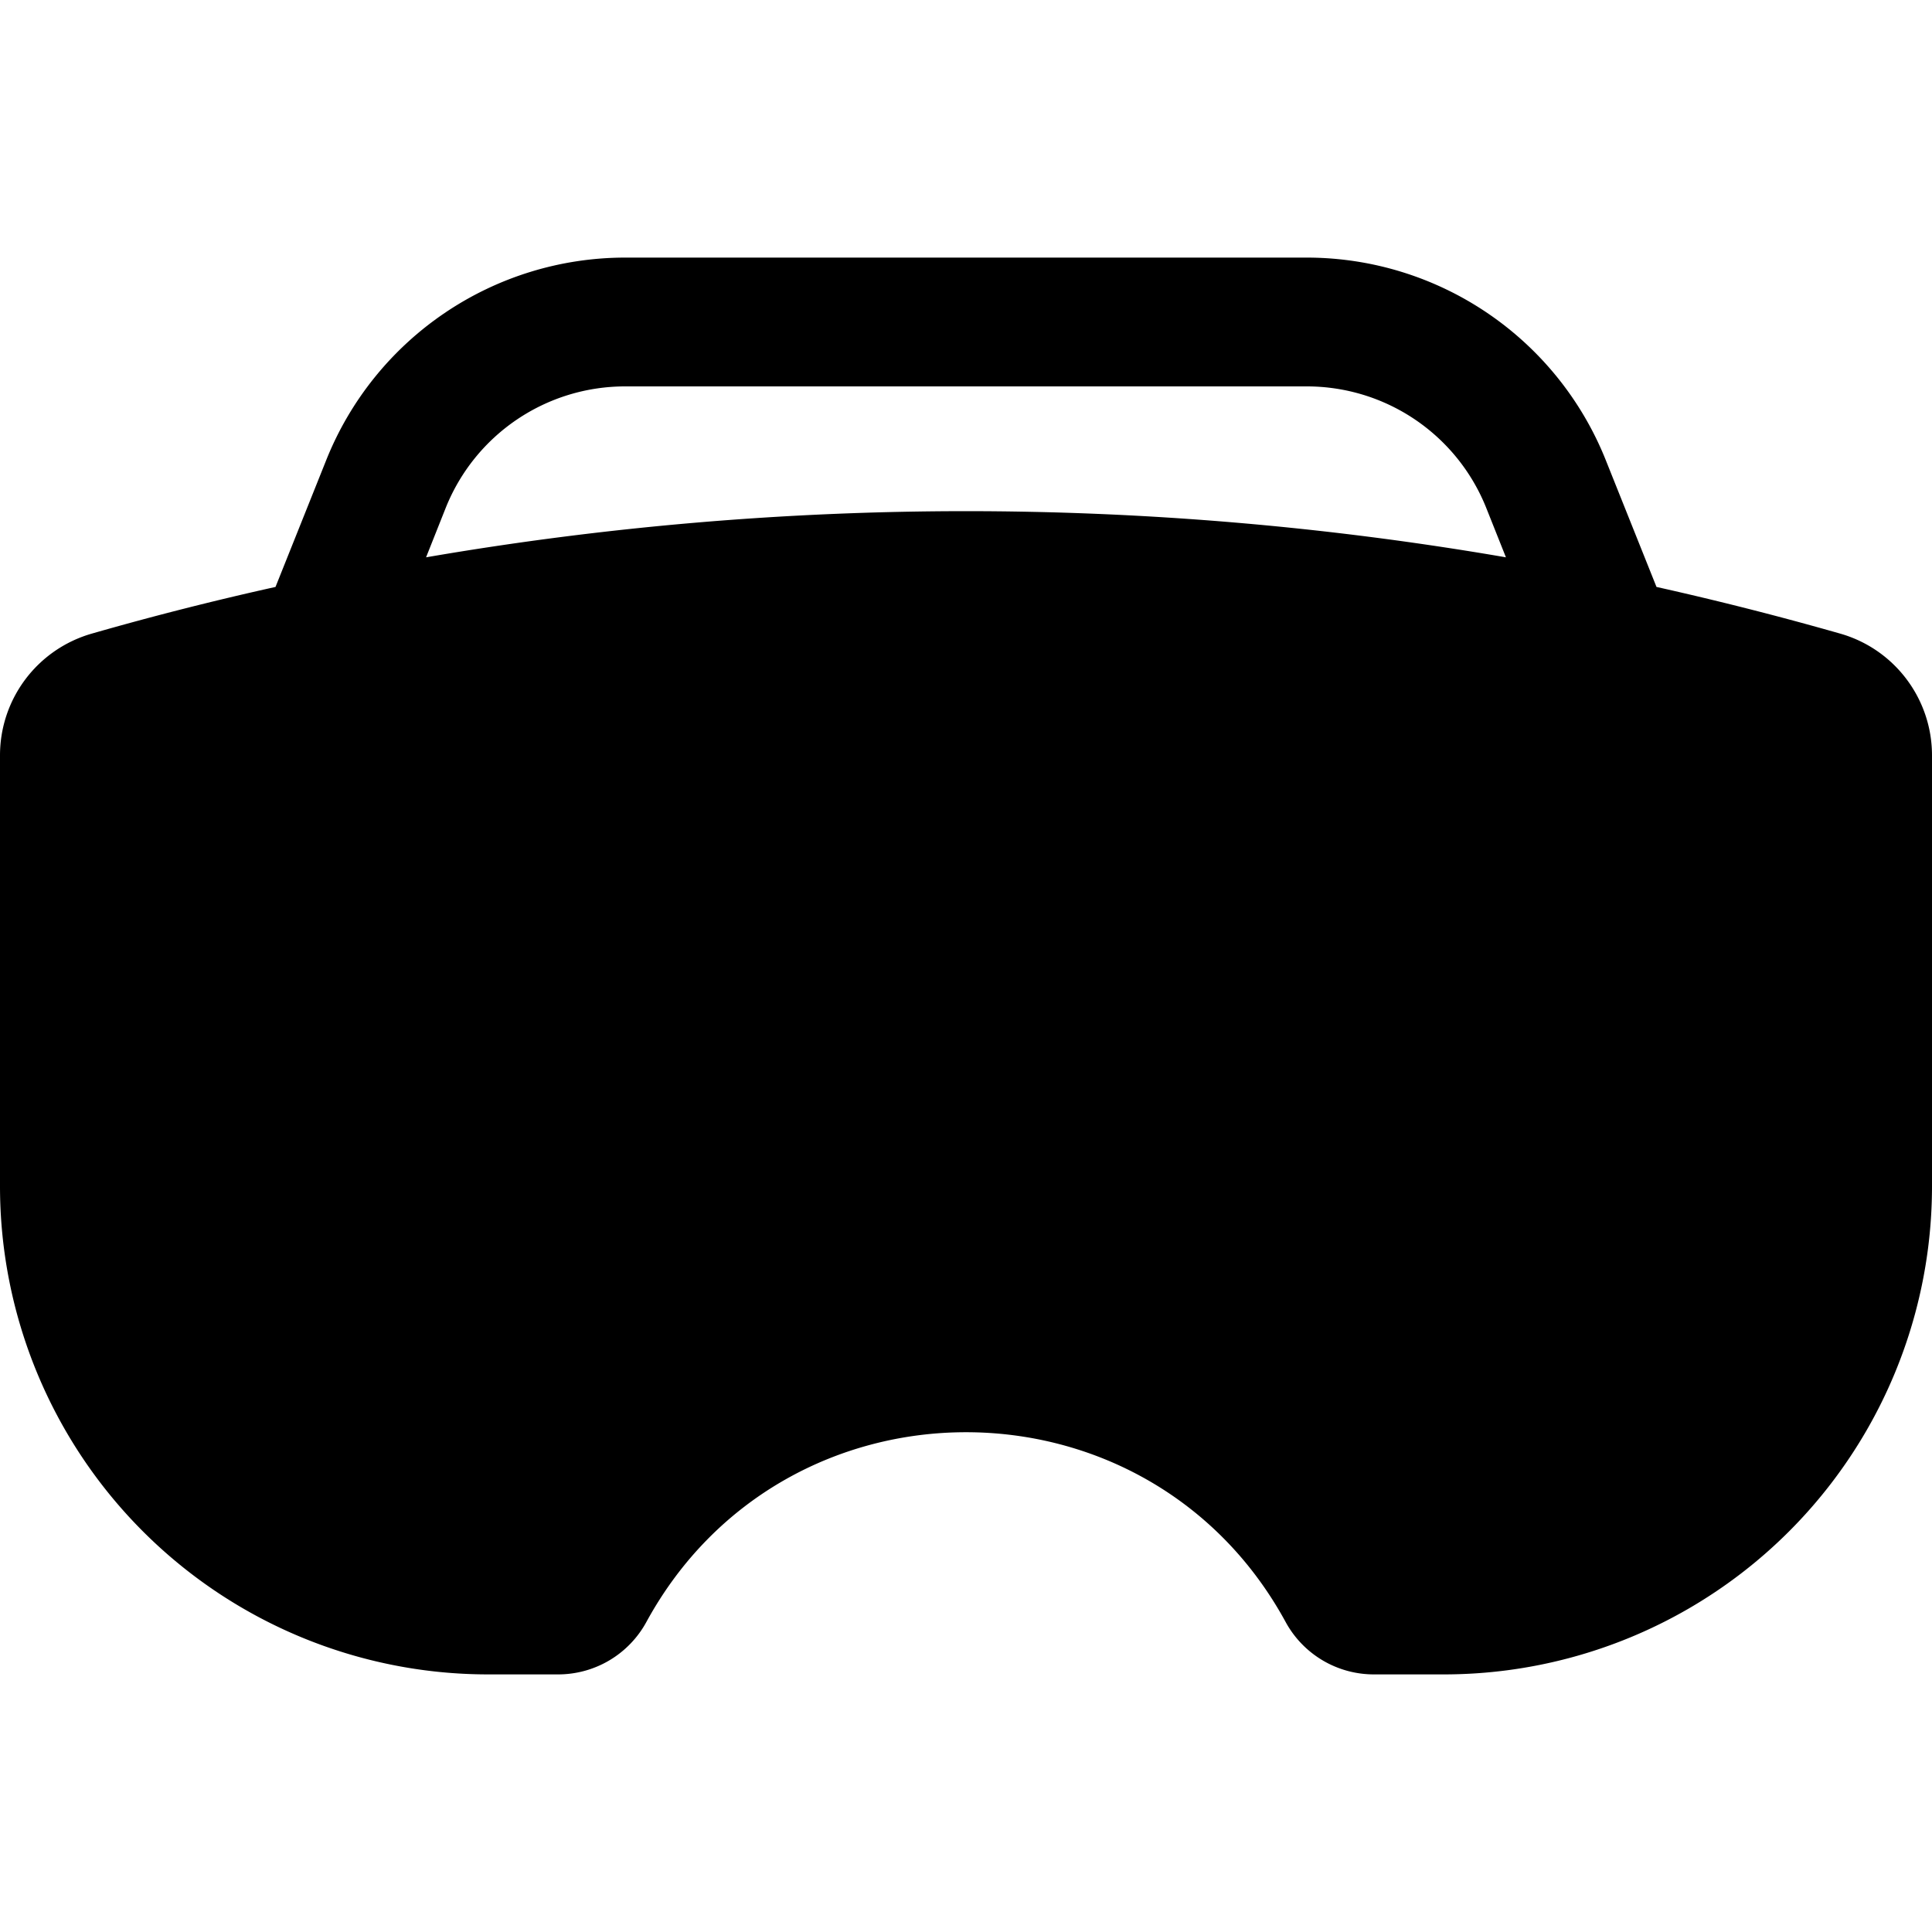<svg xmlns="http://www.w3.org/2000/svg" width="1em" height="1em" viewBox="0 0 15 15"><path fill="currentColor" fill-rule="evenodd" d="m12.467 3.572l.394.985q.717.16 1.425.362c.423.12.714.507.714.946V9.21A3.79 3.79 0 0 1 11.21 13h-.542a.78.78 0 0 1-.687-.408c-1.071-1.963-3.89-1.963-4.962 0a.78.78 0 0 1-.687.408H3.79A3.79 3.79 0 0 1 0 9.21V5.865c0-.44.291-.825.714-.946q.708-.203 1.425-.362l.394-.985A2.5 2.5 0 0 1 4.854 2h5.292a2.5 2.5 0 0 1 2.321 1.572m-9.006.37A1.5 1.5 0 0 1 4.854 3h5.292a1.5 1.5 0 0 1 1.393.943l.153.384a24.7 24.7 0 0 0-8.384 0z" clip-rule="evenodd"/></svg>